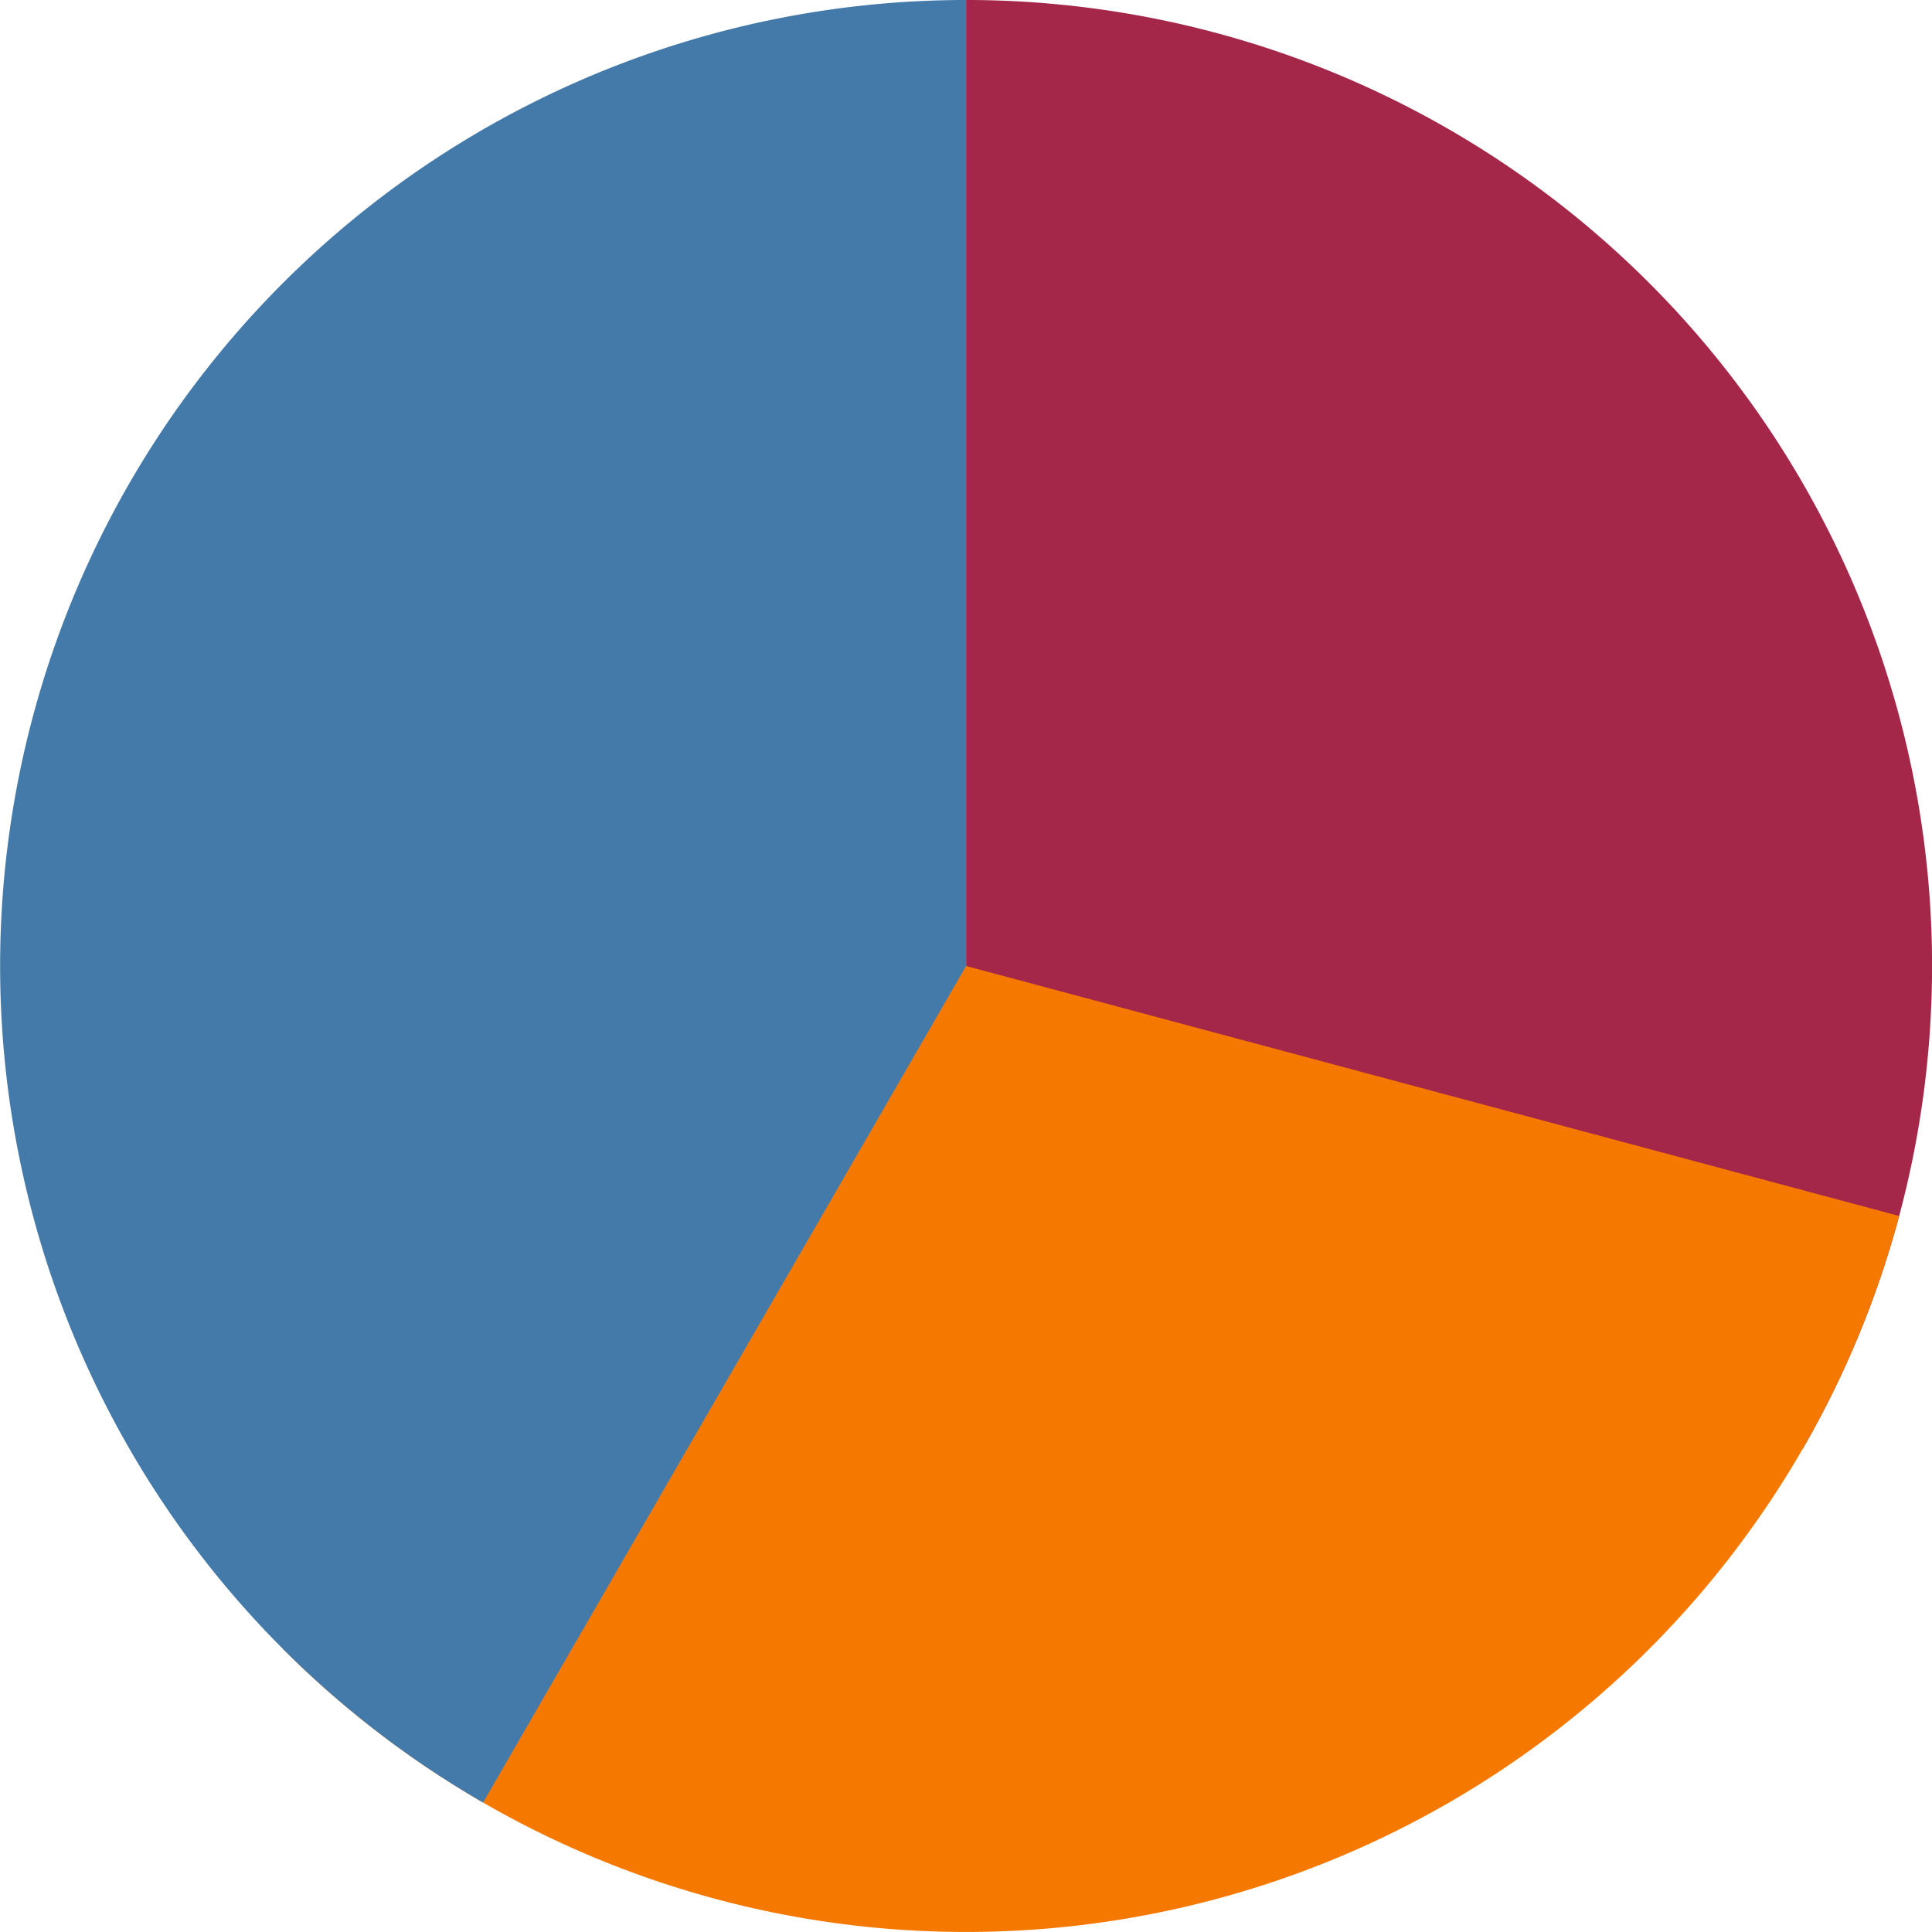 <?xml version="1.0" encoding="UTF-8" standalone="no"?>
<!-- Created with Inkscape (http://www.inkscape.org/) -->

<svg
   xmlns:dc="http://purl.org/dc/elements/1.1/"
   xmlns:cc="http://creativecommons.org/ns#"
   xmlns:rdf="http://www.w3.org/1999/02/22-rdf-syntax-ns#"
   xmlns:svg="http://www.w3.org/2000/svg"
   xmlns="http://www.w3.org/2000/svg"
   xmlns:xlink="http://www.w3.org/1999/xlink"
   xmlns:sodipodi="http://sodipodi.sourceforge.net/DTD/sodipodi-0.dtd"
   xmlns:inkscape="http://www.inkscape.org/namespaces/inkscape"
   width="6.209mm"
   height="6.209mm"
   viewBox="0 0 22 22"
   id="svg3493"
   version="1.1"
   inkscape:version="0.91 r13725"
   sodipodi:docname="icon-pie-chart.svg">
  <defs
     id="defs3495" />
  <sodipodi:namedview
     id="base"
     pagecolor="#ffffff"
     bordercolor="#666666"
     borderopacity="1.0"
     inkscape:pageopacity="0.0"
     inkscape:pageshadow="2"
     inkscape:zoom="5.6568542"
     inkscape:cx="-33.086349"
     inkscape:cy="-0.99244914"
     inkscape:document-units="px"
     inkscape:current-layer="layer1"
     showgrid="false"
     fit-margin-top="0"
     fit-margin-left="0"
     fit-margin-right="0"
     fit-margin-bottom="0"
     inkscape:window-width="1920"
     inkscape:window-height="1016"
     inkscape:window-x="0"
     inkscape:window-y="27"
     inkscape:window-maximized="1" />
  <g
     inkscape:label="Layer 1"
     inkscape:groupmode="layer"
     id="layer1"
     transform="translate(-211.526,-256.565)">
    <use
       x="0"
       y="0"
       xlink:href="#use4012"
       id="use4014"
       transform="translate(127.076,-780.691)"
       width="22"
       height="22" />
    <g
       transform="translate(211.526,-773.797)"
       id="g4221">
      <g
         transform="matrix(1,0,0,1,9.9949217e-4,-1.2618009e-4)"
         id="g3930">
        <path
           sodipodi:type="arc"
           style="color:#000000;display:inline;overflow:visible;visibility:visible;fill:#a42648;fill-opacity:1;fill-rule:nonzero;stroke:#babdb6;stroke-width:0;stroke-linecap:square;stroke-linejoin:round;stroke-miterlimit:4;stroke-dasharray:none;stroke-dashoffset:0;stroke-opacity:1;marker:none;enable-background:accumulate"
           id="path3006"
           sodipodi:cx="11"
           sodipodi:cy="11"
           sodipodi:rx="10"
           sodipodi:ry="10"
           d="m 11,1 a 10,10 0 0 1 8.66,5 10,10 0 0 1 0,10 L 11,11 Z"
           transform="matrix(1.1,0,0,1.1,-1.1,1029.262)"
           sodipodi:start="4.712389"
           sodipodi:end="0.52359879" />
        <path
           sodipodi:end="2.3561945"
           sodipodi:start="0.26179939"
           transform="matrix(1.1,0,0,1.1,-1.1,1029.262)"
           d="M 20.659,13.588 A 10,10 0 0 1 13.588,20.659 10,10 0 0 1 3.929,18.071 L 11,11 Z"
           sodipodi:ry="10"
           sodipodi:rx="10"
           sodipodi:cy="11"
           sodipodi:cx="11"
           id="path3776"
           style="color:#000000;display:inline;overflow:visible;visibility:visible;fill:#f57900;fill-opacity:1;fill-rule:nonzero;stroke:#babdb6;stroke-width:0;stroke-linecap:square;stroke-linejoin:round;stroke-miterlimit:4;stroke-dasharray:none;stroke-dashoffset:0;stroke-opacity:1;marker:none;enable-background:accumulate"
           sodipodi:type="arc" />
        <path
           sodipodi:type="arc"
           style="color:#000000;display:inline;overflow:visible;visibility:visible;fill:#447aaa;fill-opacity:1;fill-rule:nonzero;stroke:#babdb6;stroke-width:0;stroke-linecap:square;stroke-linejoin:round;stroke-miterlimit:4;stroke-dasharray:none;stroke-dashoffset:0;stroke-opacity:1;marker:none;enable-background:accumulate"
           id="path3778"
           sodipodi:cx="11"
           sodipodi:cy="11"
           sodipodi:rx="10"
           sodipodi:ry="10"
           d="M 6,19.66 A 10,10 0 0 1 1.341,8.412 10,10 0 0 1 11,1 l 0,10 z"
           transform="matrix(1.1,0,0,1.1,-1.1,1029.262)"
           sodipodi:start="2.0943951"
           sodipodi:end="4.712389" />
      </g>
    </g>
  </g>
</svg>

